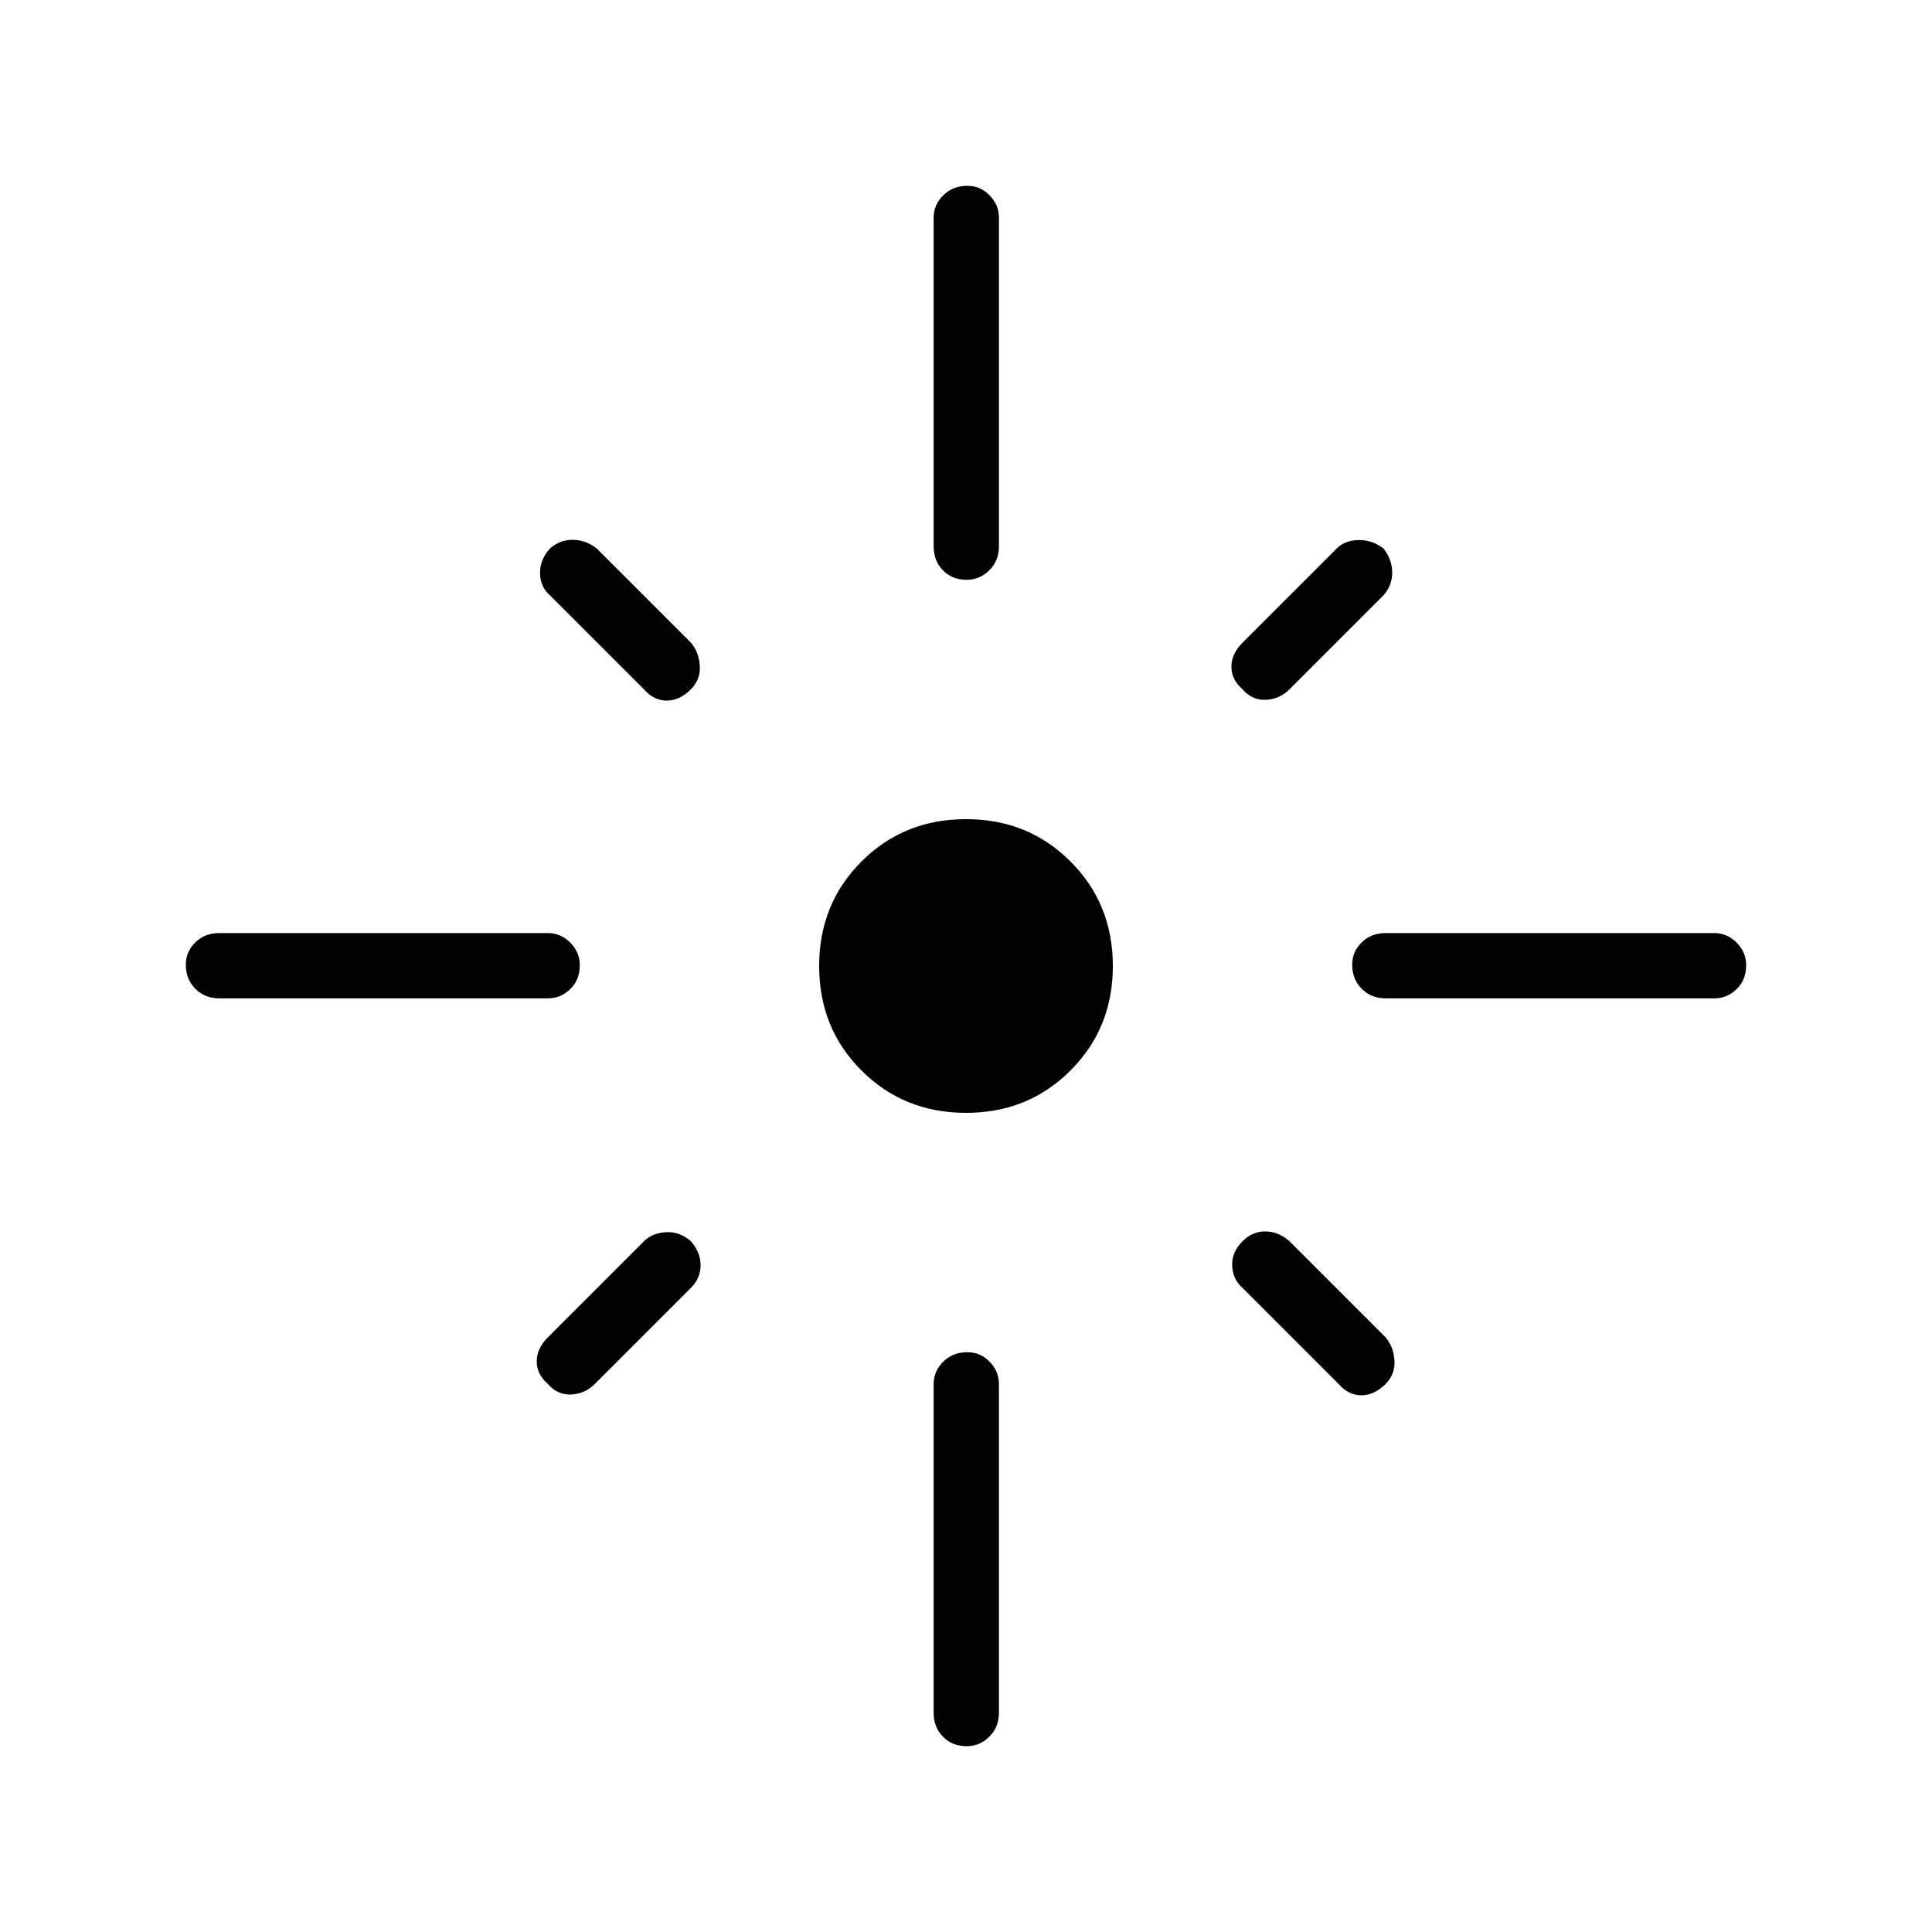 <svg xmlns="http://www.w3.org/2000/svg" height="40" viewBox="0 -960 960 960" width="40"><path d="M288.1-480.35q0 7.2-4.72 11.81-4.73 4.62-11.14 4.62H108.91q-7.13 0-11.85-4.77-4.73-4.77-4.73-11.96 0-6.48 4.73-11.09 4.72-4.62 11.85-4.62h163.33q6.41 0 11.14 4.77 4.72 4.77 4.72 11.24Zm55.17-137.1q-5.56 5.57-11.99 5.57-6.42 0-11.27-5.57l-46.74-46.74q-4.8-4.08-4.92-10.89-.13-6.8 4.92-12.37 4.85-4.33 11.27-4.33t11.99 4.33l46.74 46.74q4.08 4.8 4.46 11.61.39 6.81-4.46 11.65Zm120.65-71.02v-163.34q0-6.41 4.77-11.13 4.77-4.73 11.96-4.73 6.48 0 11.09 4.73 4.62 4.72 4.62 11.13v163.34q0 7.12-4.77 11.85-4.77 4.72-11.24 4.72-7.2 0-11.81-4.72-4.62-4.73-4.62-11.85Zm153.53 71.02q-5.57-4.84-5.57-11.27 0-6.42 5.57-11.99l46.74-46.74q4.08-4.08 10.89-4.2 6.8-.13 12.37 4.2 4.33 5.57 4.33 11.99t-4.33 11.27l-46.74 46.74q-4.8 4.8-11.61 5.18-6.81.39-11.65-5.18Zm54.45 136.8q0-6.48 4.72-11.09 4.73-4.62 11.85-4.62h163.34q6.41 0 11.13 4.77 4.73 4.77 4.73 11.24 0 7.2-4.73 11.81-4.72 4.62-11.13 4.62H688.47q-7.12 0-11.85-4.77-4.72-4.77-4.72-11.96ZM480-407.03q-30.89 0-51.93-21.04T407.03-480q0-30.89 21.04-51.93T480-552.97q30.89 0 51.93 21.04T552.97-480q0 30.89-21.04 51.93T480-407.03Zm137.45 63.76q4.84-4.85 11.27-4.85 6.42 0 11.99 4.85l47.74 47.74q4.08 4.8 4.46 11.61.39 6.8-4.46 11.65-5.57 5.57-11.99 5.57t-11.27-5.57l-47.74-47.74q-4.8-4.08-5.18-10.89-.39-6.81 5.18-12.37Zm-274.18 0q4.85 5.56 4.85 11.99 0 6.42-4.85 11.27l-47.74 47.74q-4.8 4.8-11.61 5.18-6.8.39-11.65-5.18-5.57-4.85-5.57-11.27t5.57-11.99l47.74-47.74q4.08-4.08 10.89-4.46 6.81-.39 12.37 4.46Zm137.38 55.17q6.48 0 11.09 4.72 4.62 4.73 4.62 11.14v163.33q0 7.13-4.77 11.85-4.77 4.73-11.24 4.73-7.2 0-11.81-4.73-4.62-4.72-4.62-11.85v-163.33q0-6.41 4.77-11.14 4.77-4.72 11.96-4.72Z"/></svg>